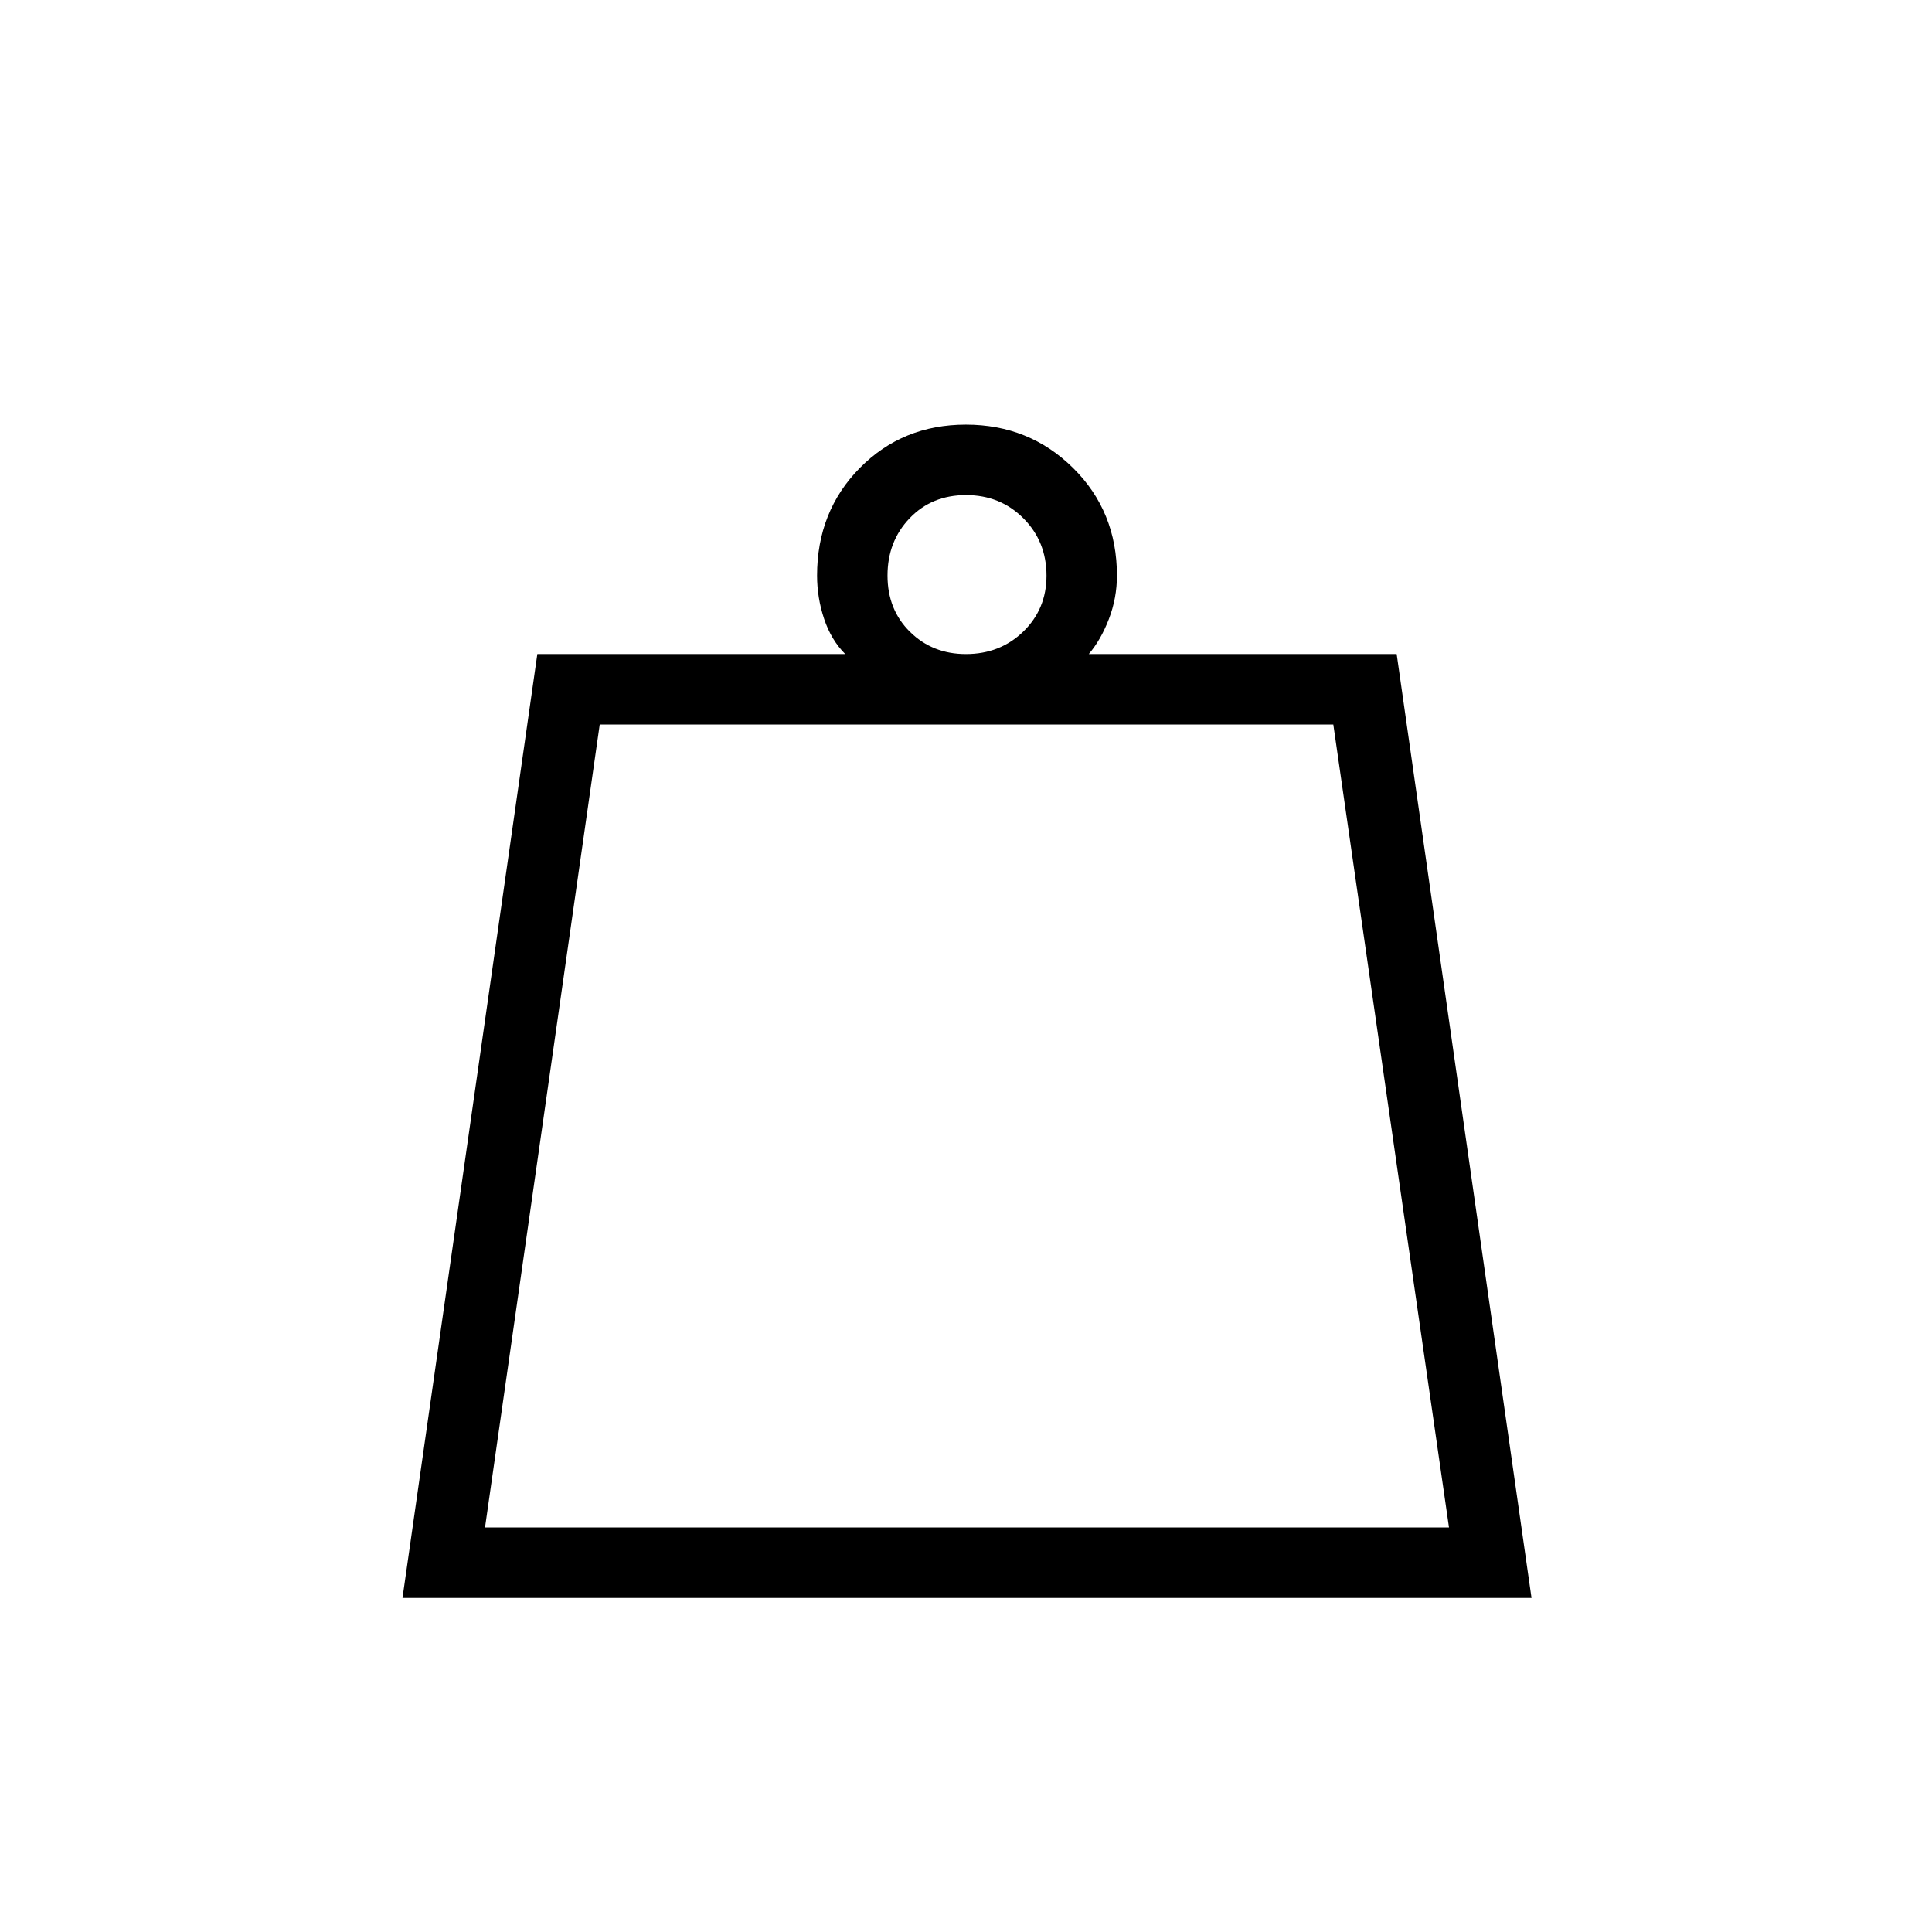 <svg xmlns="http://www.w3.org/2000/svg" height="48" viewBox="0 -960 960 960" width="48"><path d="M241-201h479l-57.48-399H298l-57 399Zm238.96-434q16.99 0 28.52-11.2Q520-657.4 520-673.96q0-16.99-11.49-28.51Q497.01-714 480.02-714q-17 0-28.01 11.49Q441-691.01 441-674.02t11.2 28.01Q463.4-635 479.96-635ZM200-166l67-469h153q-7-7-10.5-17.5T406-674q0-31.92 21.23-53.46Q448.47-749 479.94-749q31.48 0 53.27 21.54Q555-705.92 555-674q0 11.17-4 21.58Q547-642 541-635h153l67 469H200Zm41-35h479-479Z"/></svg>